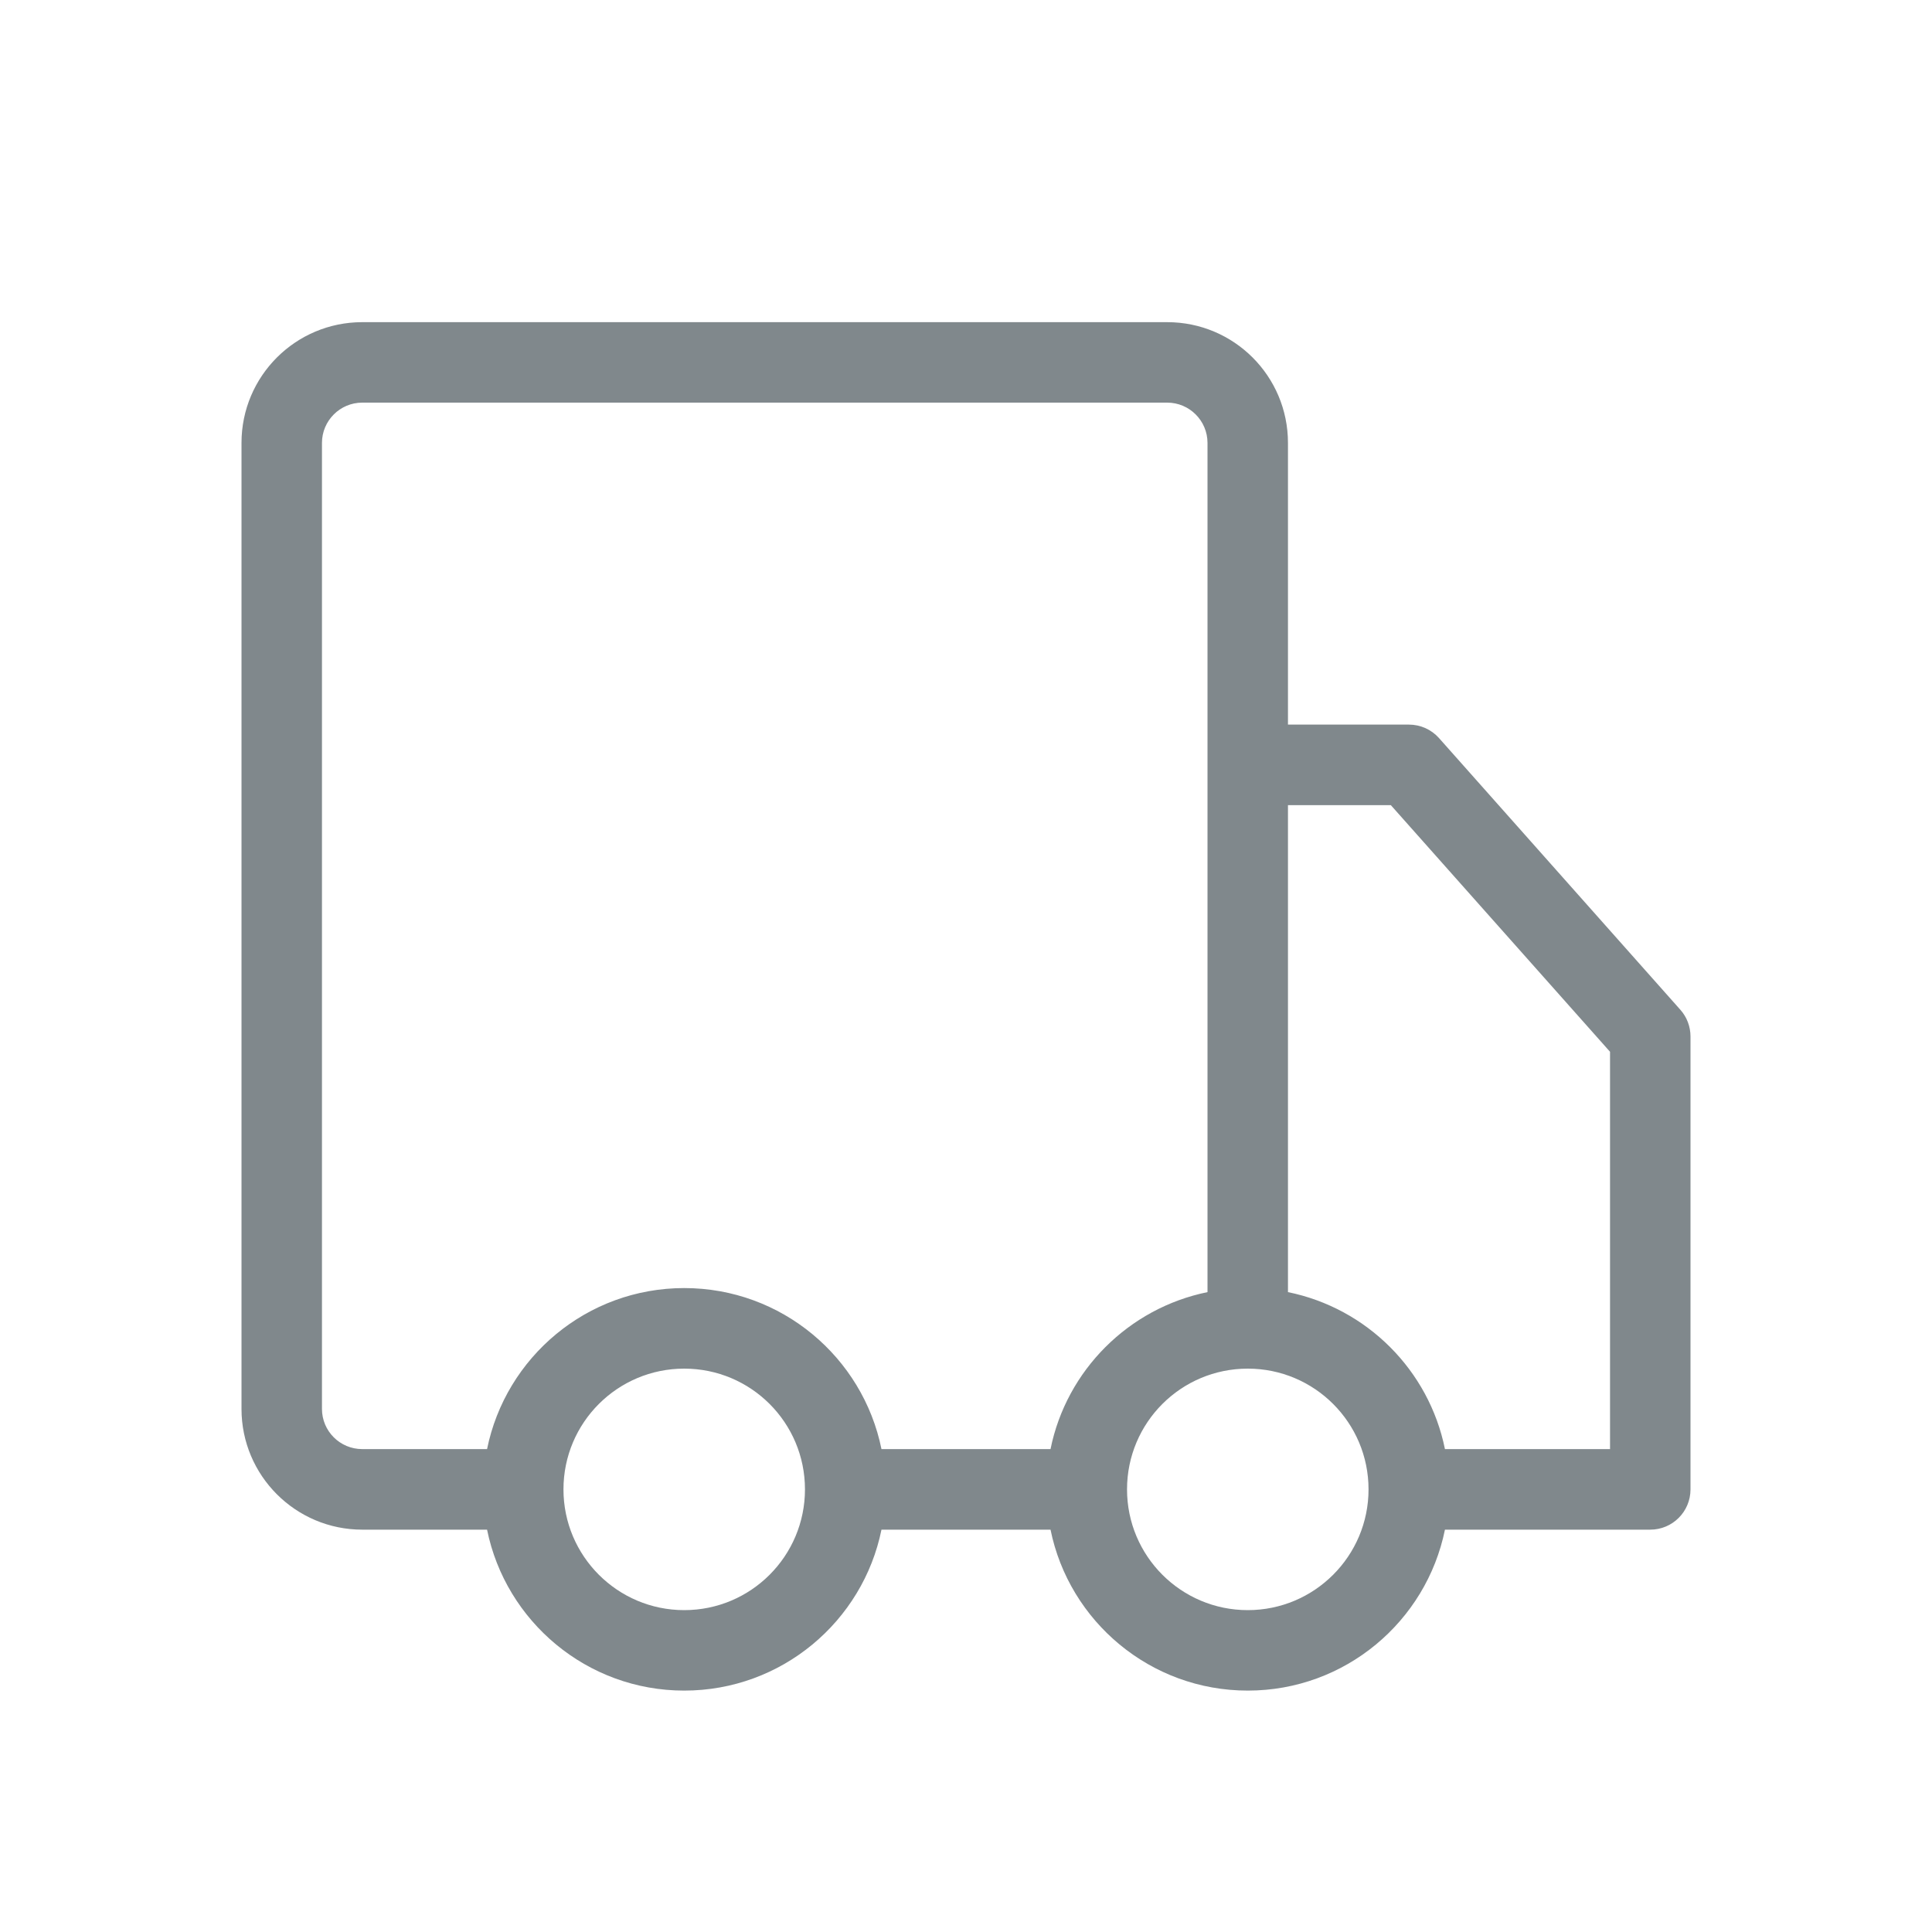 <svg width="20" height="20" viewBox="0 0 20 20" fill="none" xmlns="http://www.w3.org/2000/svg">
<g opacity="0.5">
<path fill-rule="evenodd" clip-rule="evenodd" d="M12.083 4.168H3.75C3.52 4.168 3.333 4.355 3.333 4.585V14.585C3.333 14.815 3.52 15.001 3.75 15.001H5.042C5.235 14.05 6.075 13.334 7.083 13.334C8.091 13.334 8.932 14.05 9.125 15.001H10.875C11.04 14.185 11.684 13.542 12.5 13.376V7.918V4.585C12.5 4.355 12.313 4.168 12.083 4.168ZM13.333 13.376C14.15 13.542 14.793 14.185 14.958 15.001H16.667V10.888L14.398 8.335H13.333V13.376ZM14.958 15.835H17.083C17.314 15.835 17.5 15.648 17.5 15.418V10.73C17.5 10.628 17.463 10.529 17.395 10.453L14.897 7.641C14.818 7.552 14.705 7.501 14.585 7.501H13.333V4.585C13.333 3.894 12.774 3.335 12.083 3.335H3.75C3.06 3.335 2.5 3.894 2.5 4.585V14.585C2.5 15.275 3.06 15.835 3.75 15.835H5.042C5.235 16.785 6.076 17.501 7.083 17.501C8.091 17.501 8.932 16.785 9.125 15.835H10.875C11.068 16.785 11.909 17.501 12.917 17.501C13.925 17.501 14.765 16.785 14.958 15.835ZM7.083 16.668C7.774 16.668 8.333 16.108 8.333 15.418C8.333 14.727 7.774 14.168 7.083 14.168C6.393 14.168 5.833 14.727 5.833 15.418C5.833 16.108 6.393 16.668 7.083 16.668ZM12.917 16.668C13.607 16.668 14.167 16.108 14.167 15.418C14.167 14.727 13.607 14.168 12.917 14.168C12.226 14.168 11.667 14.727 11.667 15.418C11.667 16.108 12.226 16.668 12.917 16.668Z" fill="#02121A"/>
</g>
</svg>
